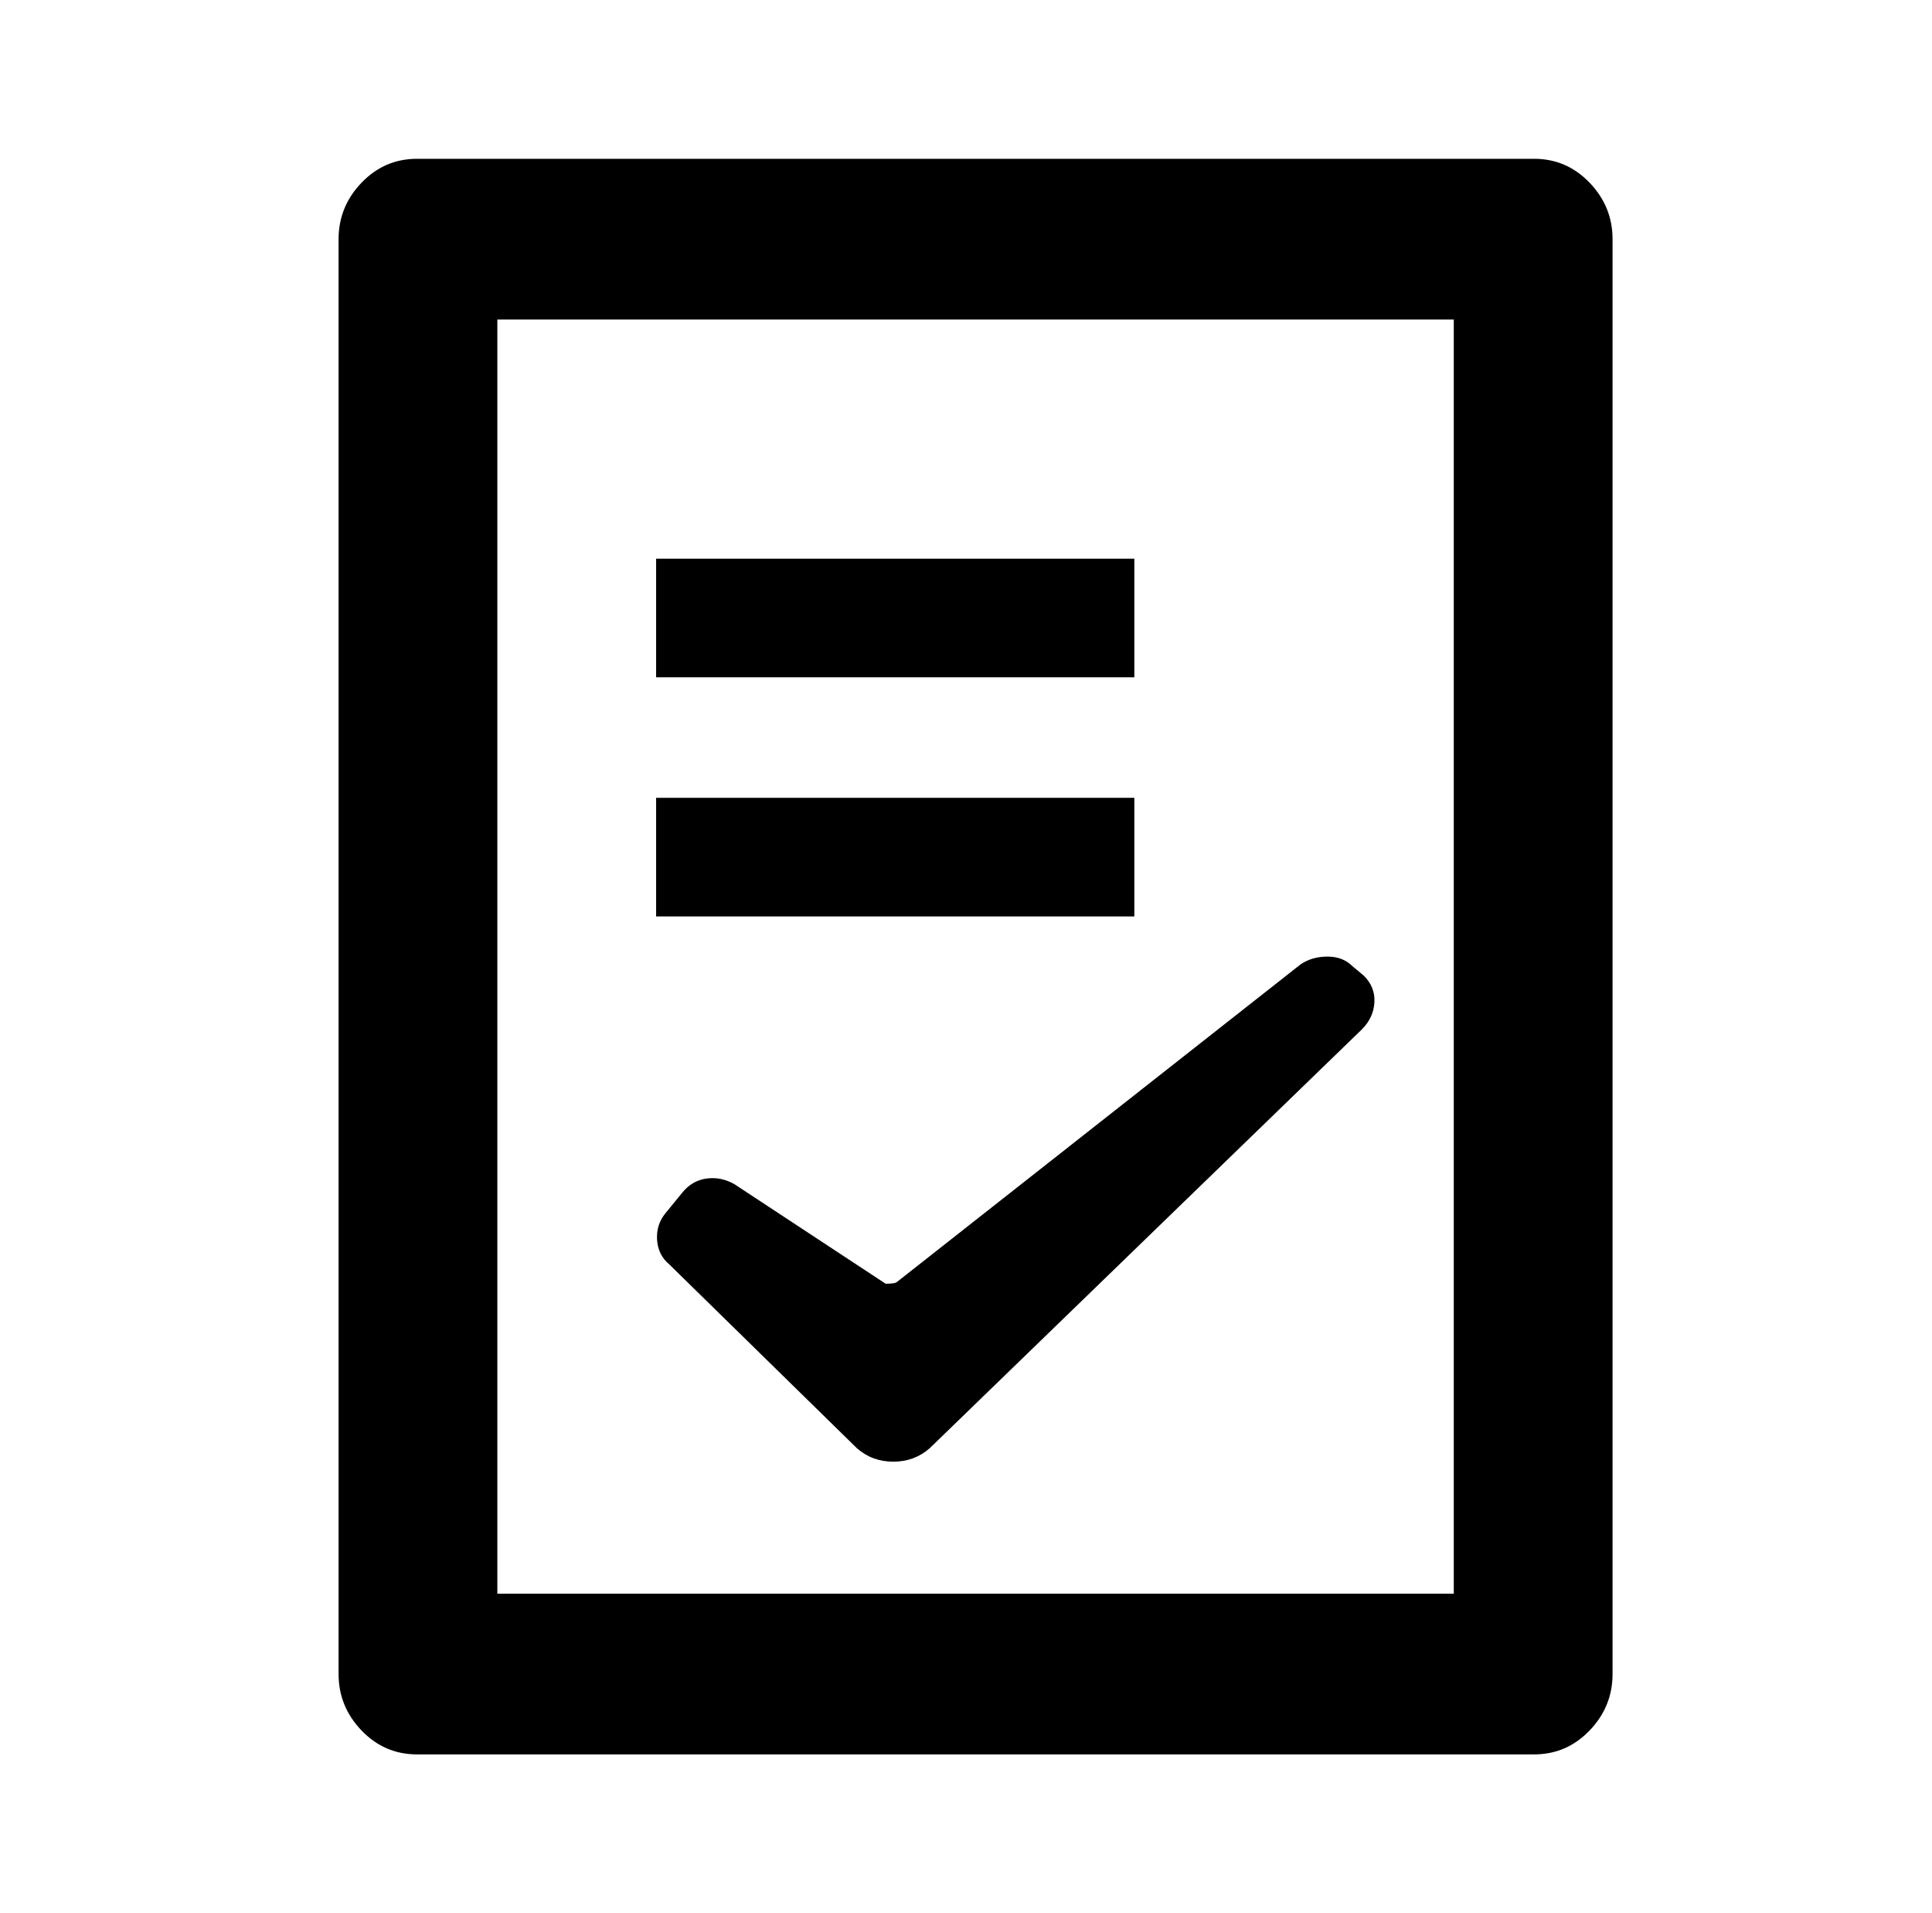 <?xml version="1.0" standalone="no"?>
<!DOCTYPE svg PUBLIC "-//W3C//DTD SVG 1.1//EN" "http://www.w3.org/Graphics/SVG/1.1/DTD/svg11.dtd" >
<svg xmlns="http://www.w3.org/2000/svg" xmlns:xlink="http://www.w3.org/1999/xlink" version="1.1" viewBox="-10 0 1010 1000">
   <path fill="currentColor"
d="M792 83q17 0 29 12.5t12 29.5v750q0 17 -12 29.5t-29 12.5h-584q-17 0 -29 -12.5t-12 -29.5v-750q0 -17 12 -29.5t29 -12.5h584zM750 167h-500v666h500v-666zM697 505l6 5q6 6 5.5 14t-6.5 14l-226 219q-8 7 -19 7t-19 -7l-98 -96q-6 -5 -6.5 -13t4.5 -14l9 -11
q5 -6 12.5 -7t14.5 3l79 52q5 0 6 -1l211 -166q6 -4 14 -4t13 5zM583 417v62h-250v-62h250zM583 292v62h-250v-62h250z" />
</svg>
